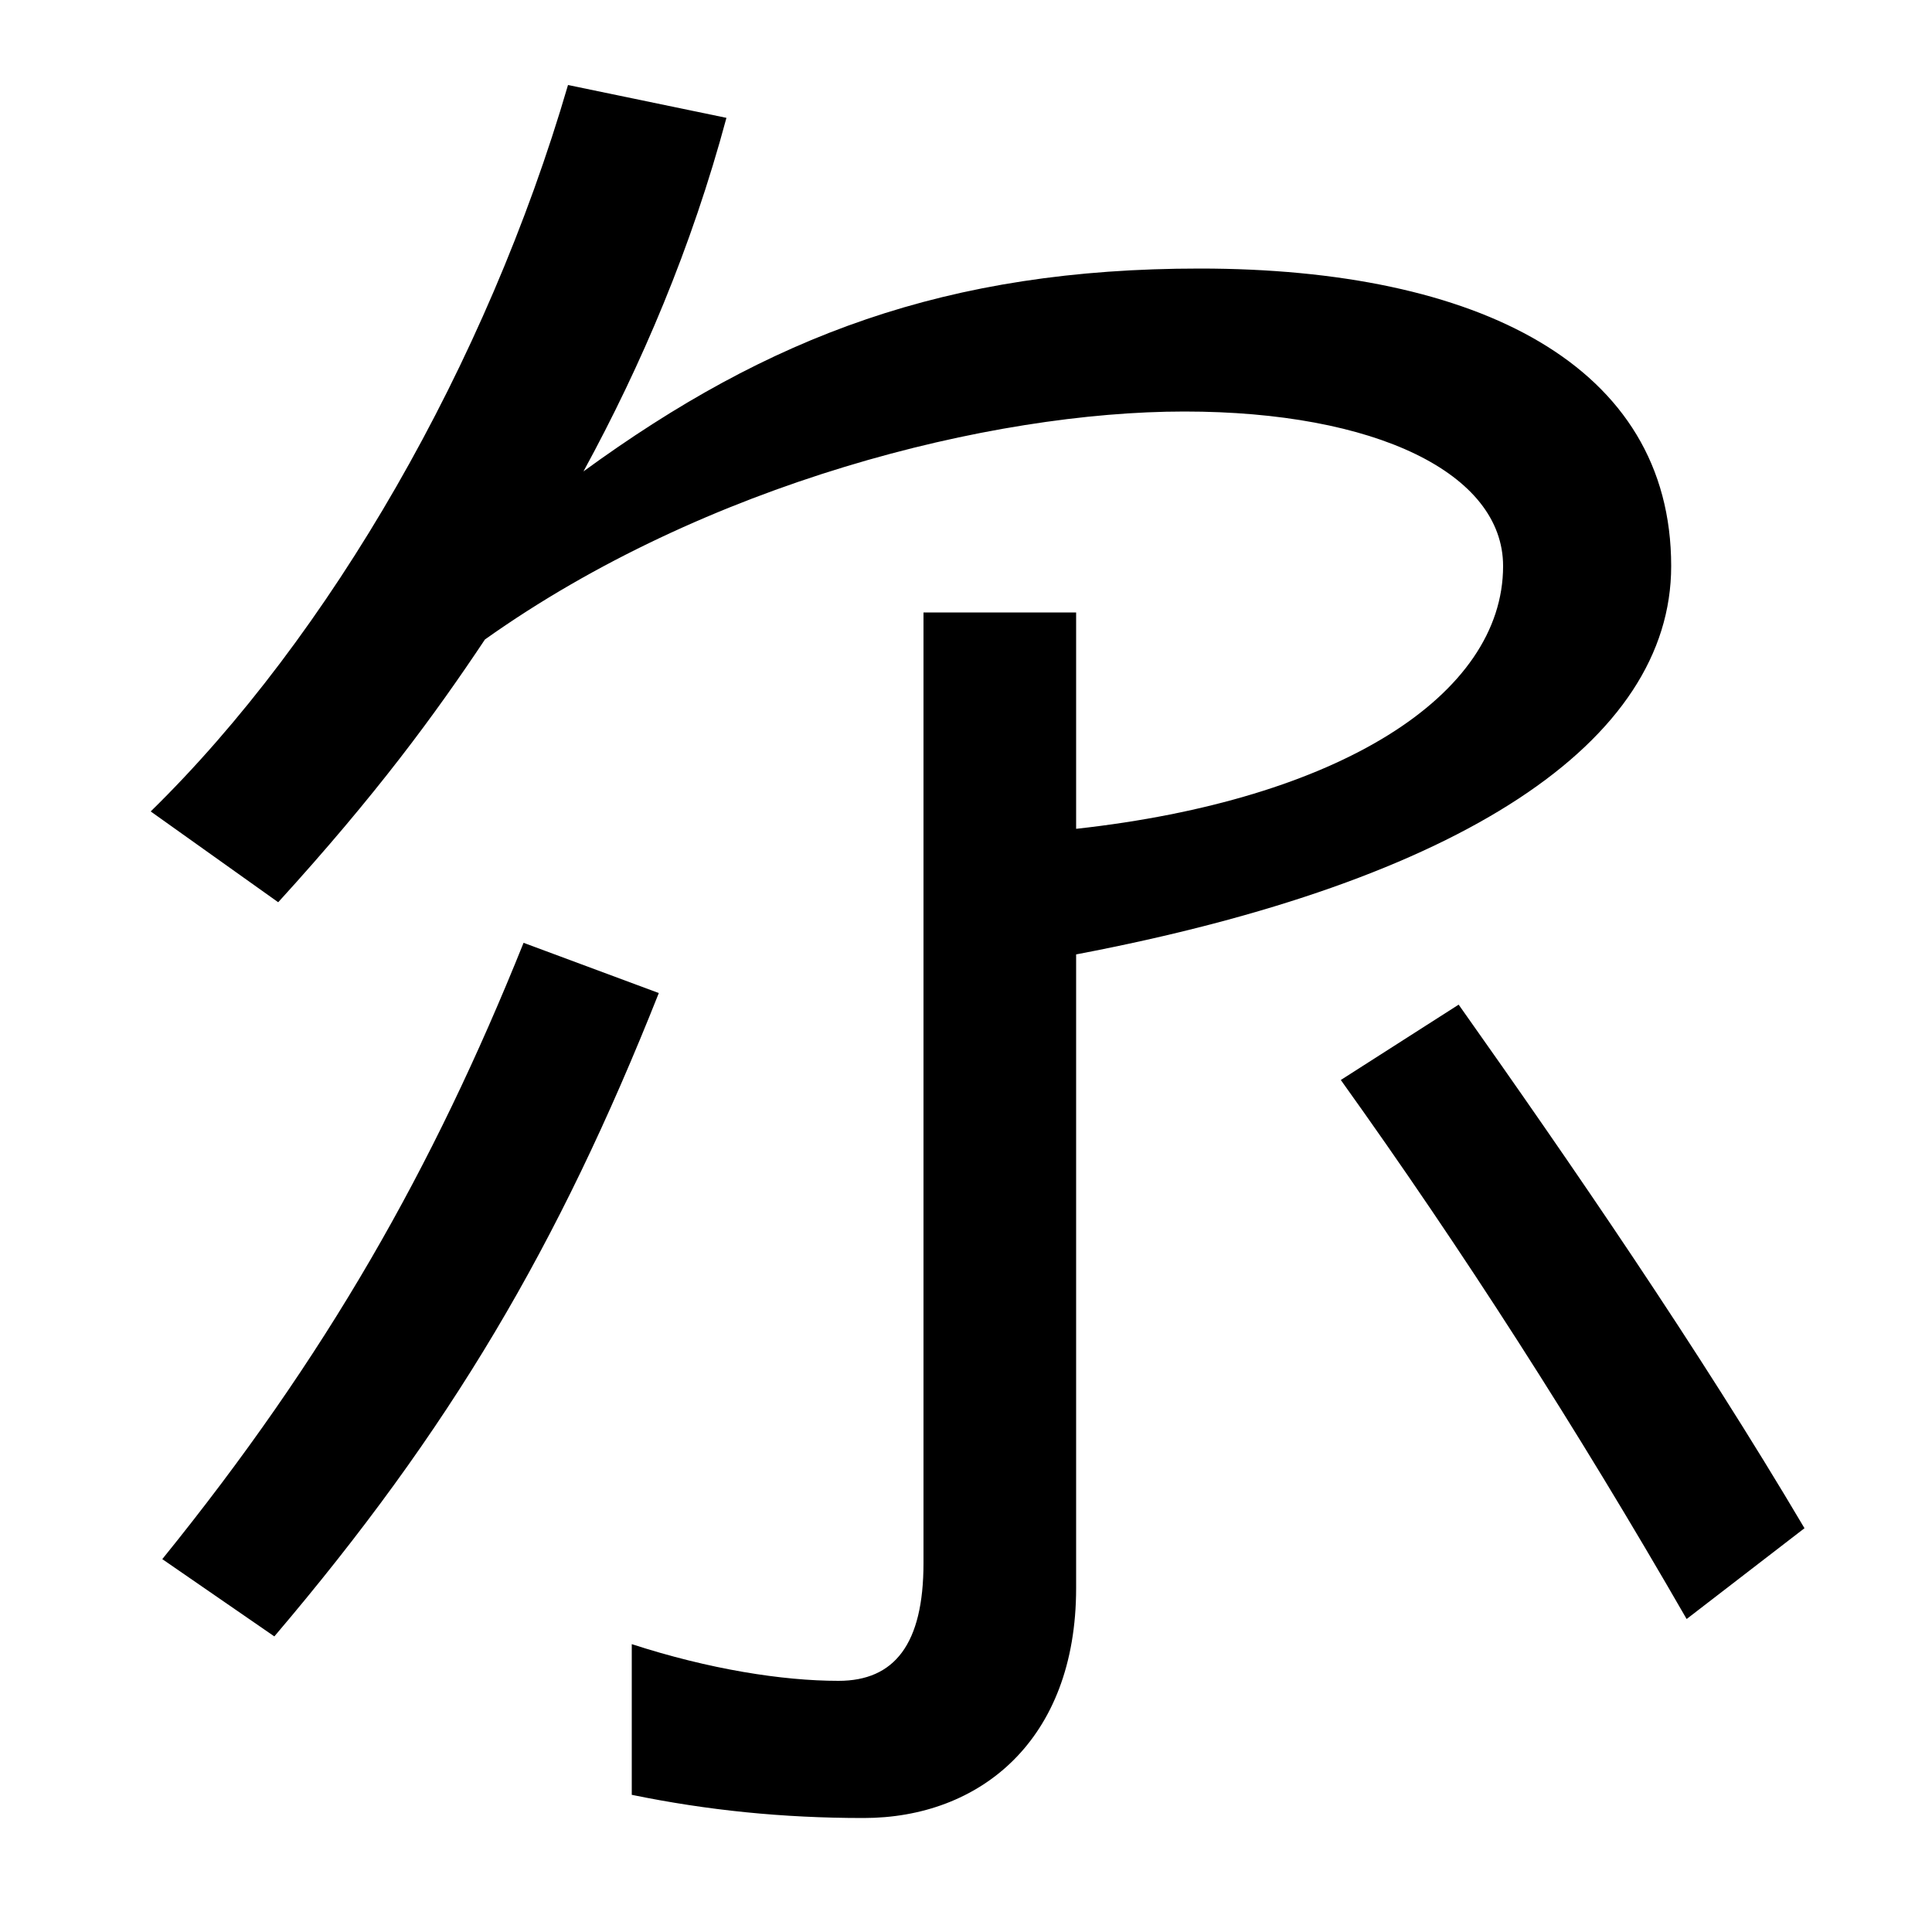 <svg xmlns="http://www.w3.org/2000/svg" width="1000" height="1000"><path d="M557 386C757 424 865 496 865 587C865 691 765 741 621 741C490 741 398 706 302 636C332 691 358 752 376 819L294 836C252 692 171 551 78 460L144 413C195 469 225 510 251 549C365 630 513 667 613 667C712 667 778 635 778 587C778 520 693 466 557 451ZM142 33C233 140 289 235 341 366L271 392C224 275 169 178 84 73ZM447 -61C507 -61 557 -21 557 58V563H478V71C478 29 463 10 434 10C405 10 367 16 327 29V-49C366 -57 405 -61 447 -61ZM873 42 934 89C879 182 813 278 755 360L694 321C757 233 816 141 873 42Z" transform="translate(0, 880) scale(1,-1)" /></svg>